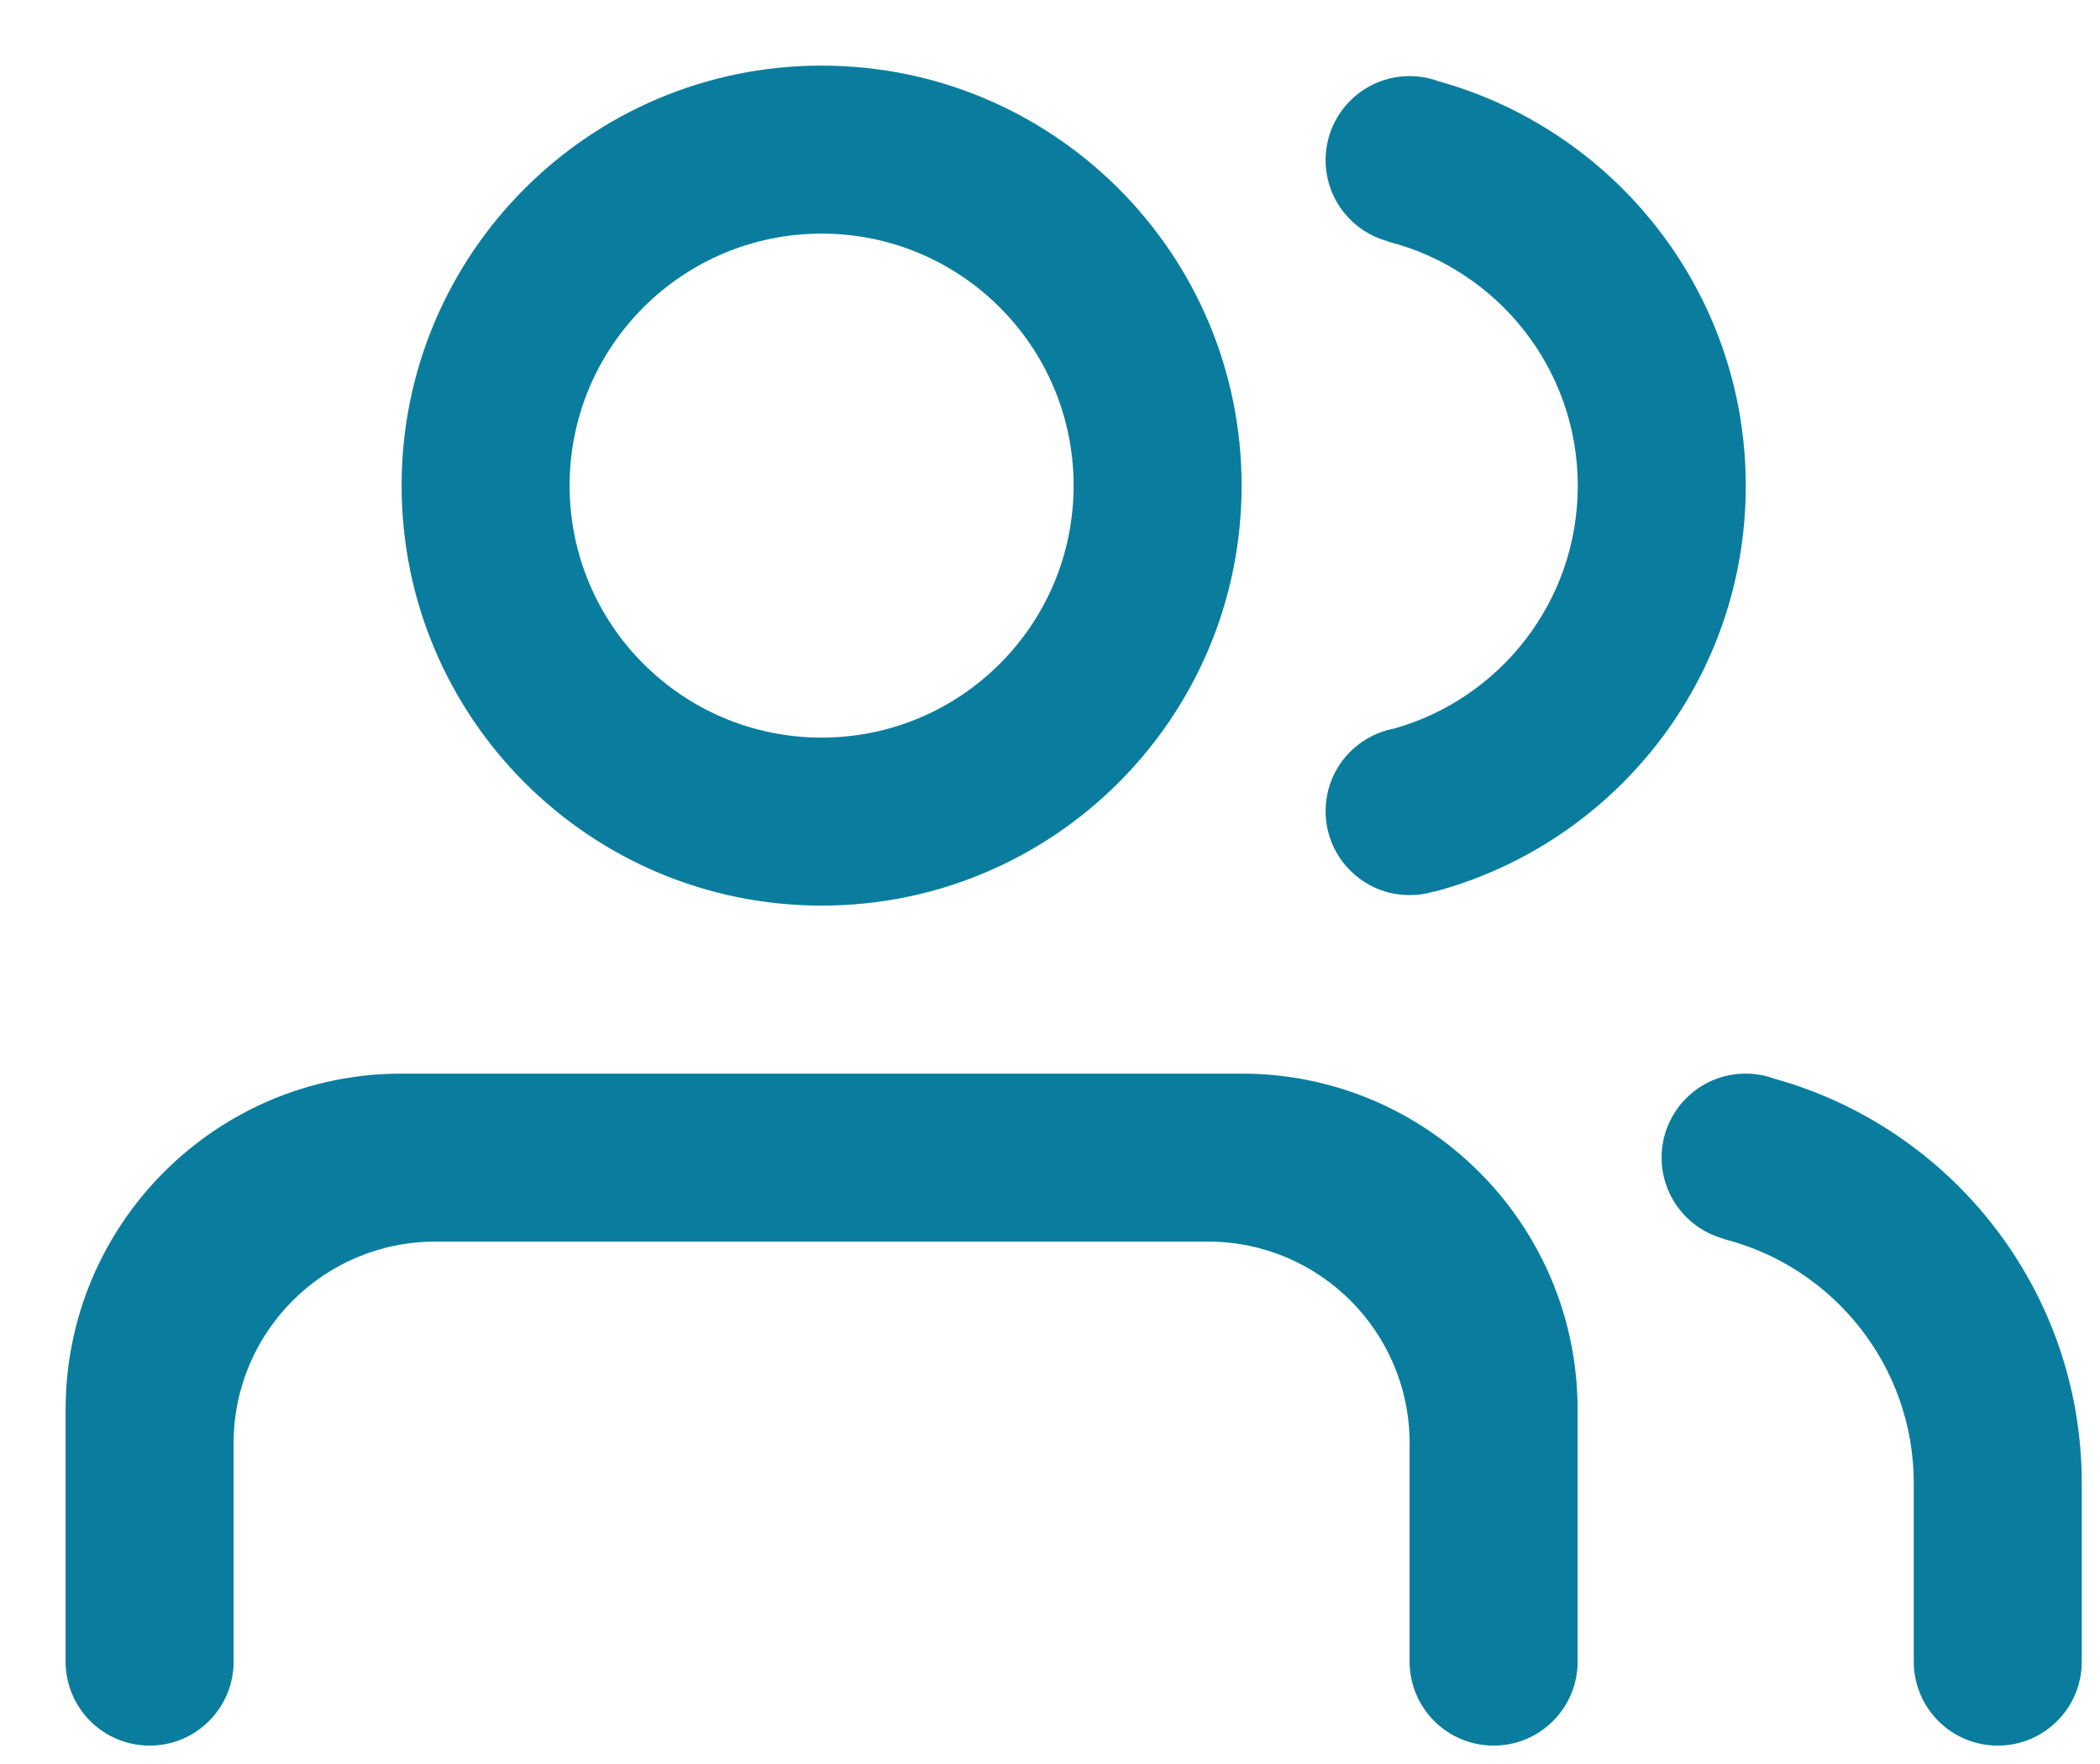 <svg width="25" height="21" viewBox="0 0 25 21" fill="none" xmlns="http://www.w3.org/2000/svg">
<path fill-rule="evenodd" clip-rule="evenodd" d="M9.781 10.781C12.543 10.781 14.781 8.543 14.781 5.781C14.781 3.02 12.543 0.781 9.781 0.781C7.02 0.781 4.781 3.02 4.781 5.781C4.781 8.543 7.02 10.781 9.781 10.781ZM9.781 8.781C11.438 8.781 12.781 7.438 12.781 5.781C12.781 4.124 11.438 2.781 9.781 2.781C8.124 2.781 6.781 4.124 6.781 5.781C6.781 7.438 8.124 8.781 9.781 8.781Z" fill="#0A7D9E"/>
<path d="M17.121 0.966C19.233 1.551 20.783 3.487 20.783 5.784C20.783 8.101 19.208 10.049 17.07 10.617L17.069 10.614C16.978 10.642 16.881 10.656 16.781 10.656C16.229 10.656 15.781 10.209 15.781 9.656C15.781 9.169 16.129 8.764 16.59 8.675C17.855 8.322 18.783 7.162 18.783 5.784C18.783 4.385 17.824 3.209 16.527 2.877L16.528 2.874C16.099 2.762 15.781 2.371 15.781 1.906C15.781 1.354 16.229 0.906 16.781 0.906C16.901 0.906 17.015 0.927 17.121 0.966Z" fill="#0A7D9E"/>
<path d="M24.783 17.659C24.783 15.362 23.233 13.426 21.121 12.841C21.015 12.802 20.901 12.781 20.781 12.781C20.229 12.781 19.781 13.229 19.781 13.781C19.781 14.246 20.099 14.637 20.528 14.749L20.527 14.752C21.824 15.084 22.783 16.259 22.783 17.659V19.781C22.783 20.334 23.23 20.781 23.783 20.781C24.335 20.781 24.783 20.334 24.783 19.781V17.659Z" fill="#0A7D9E"/>
<path d="M0.781 16.781C0.781 14.572 2.572 12.781 4.781 12.781H14.781C16.99 12.781 18.781 14.572 18.781 16.781V19.781C18.781 20.334 18.334 20.781 17.781 20.781C17.229 20.781 16.781 20.334 16.781 19.781V17.181C16.781 15.856 15.707 14.781 14.381 14.781H5.181C3.856 14.781 2.781 15.856 2.781 17.181V19.781C2.781 20.334 2.334 20.781 1.781 20.781C1.229 20.781 0.781 20.334 0.781 19.781V16.781Z" fill="#0A7D9E"/>
</svg>

